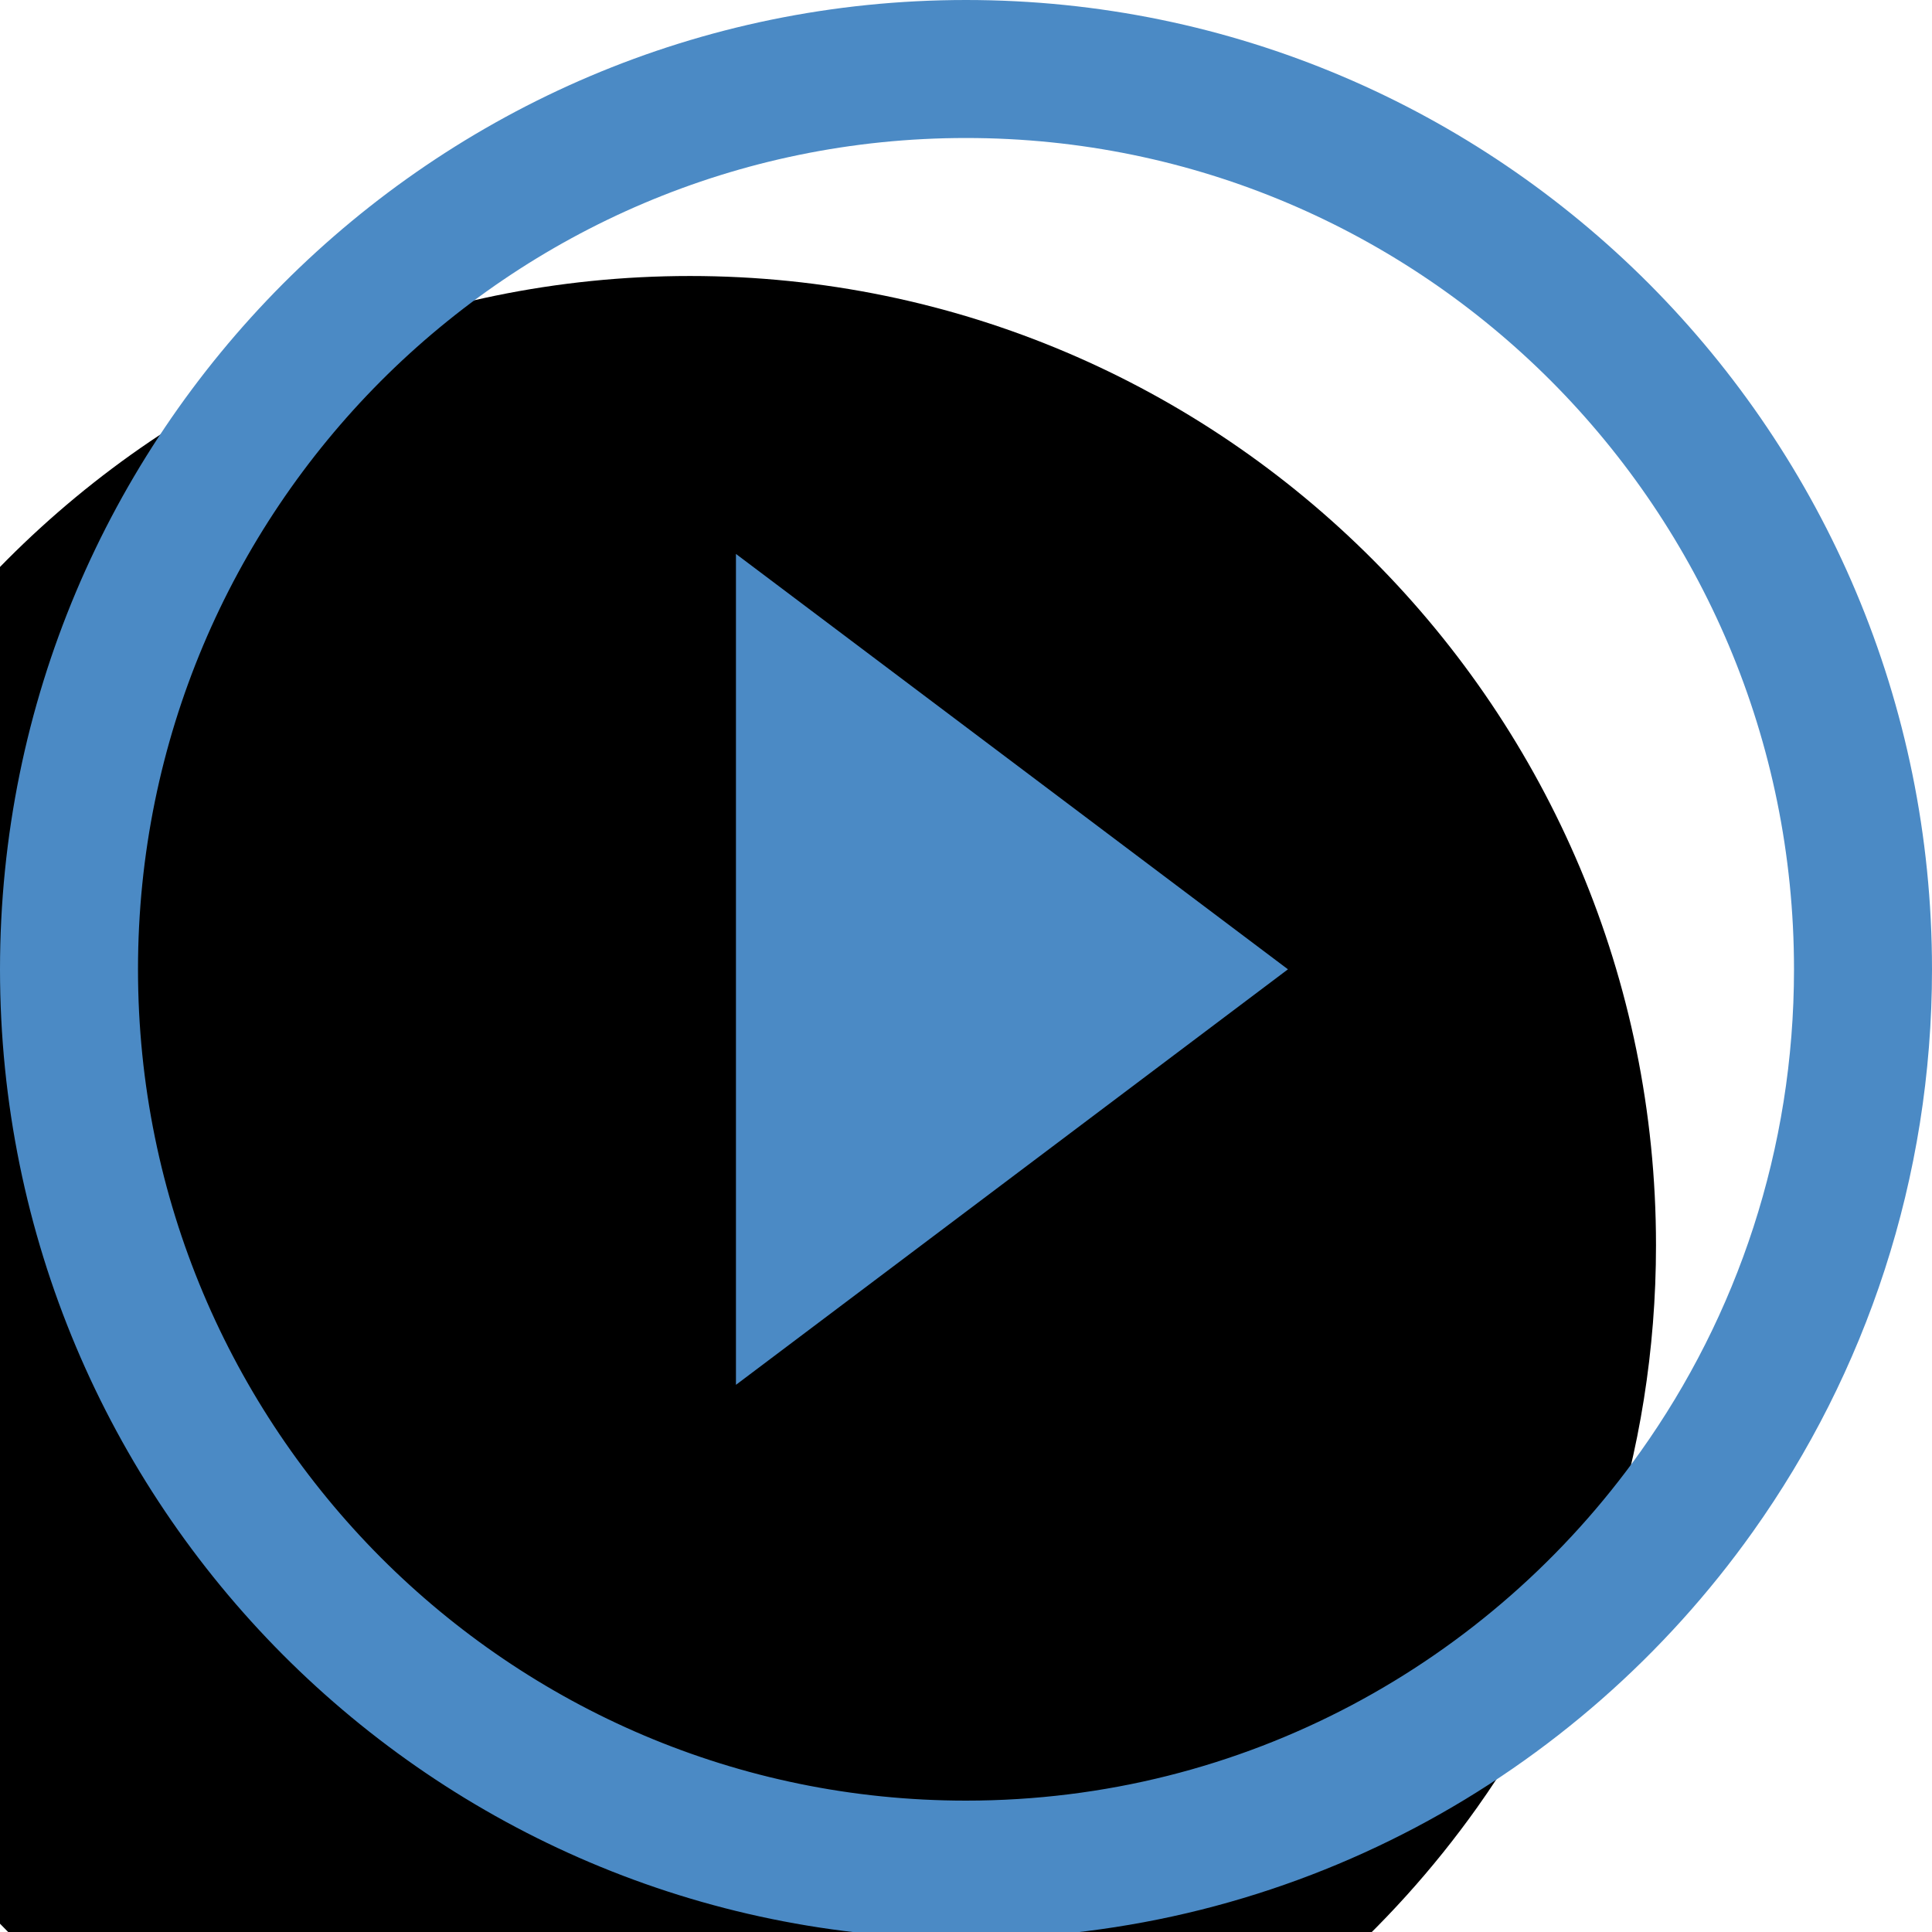 <?xml version="1.0" encoding="UTF-8"?>
<svg width="14px" height="14px" viewBox="0 0 14 14" version="1.1" xmlns="http://www.w3.org/2000/svg" xmlns:xlink="http://www.w3.org/1999/xlink">
    <title>next_page</title>
    <defs>
        <path d="M7.024,14 C10.904,14 14.048,10.866 14.048,7 C14.048,4.648 12.884,2.567 11.099,1.297 C9.95,0.481 8.543,0 7.024,0 C3.145,0 7.1942452e-14,3.134 7.1942452e-14,7 C7.1942452e-14,10.866 3.145,14 7.024,14 Z" id="path-1"></path>
        <filter x="-10.7%" y="-10.7%" width="135.6%" height="135.7%" filterUnits="objectBoundingBox" id="filter-2">
            <feMorphology radius="0.5" operator="erode" in="SourceAlpha" result="shadowSpreadOuter1"></feMorphology>
            <feOffset dx="1" dy="1" in="shadowSpreadOuter1" result="shadowOffsetOuter1"></feOffset>
            <feMorphology radius="0.5" operator="erode" in="SourceAlpha" result="shadowInner"></feMorphology>
            <feOffset dx="1" dy="1" in="shadowInner" result="shadowInner"></feOffset>
            <feComposite in="shadowOffsetOuter1" in2="shadowInner" operator="out" result="shadowOffsetOuter1"></feComposite>
            <feGaussianBlur stdDeviation="1" in="shadowOffsetOuter1" result="shadowBlurOuter1"></feGaussianBlur>
            <feColorMatrix values="0 0 0 0 0.082   0 0 0 0 0.112   0 0 0 0 0.164  0 0 0 0.174 0" type="matrix" in="shadowBlurOuter1"></feColorMatrix>
        </filter>
    </defs>
    <g id="next_page" stroke="none" stroke-width="1" fill="none" fill-rule="evenodd">
        <g id="Group-13" transform="translate(7, 7.5) rotate(90) translate(-7, -7.5) translate(-0.5, 0.5)">
            <g id="Oval">
                <use fill="black" fill-opacity="1" filter="url(#filter-2)" xlink:href="#path-1"></use>
                <path stroke="#4B8AC5" stroke-width="1" d="M7.024,0.5 C8.435,0.5 9.742,0.946 10.809,1.705 C12.467,2.883 13.548,4.816 13.548,7 C13.548,8.795 12.818,10.419 11.638,11.596 C10.457,12.772 8.826,13.5 7.024,13.5 C5.222,13.5 3.591,12.772 2.41,11.596 C1.23,10.419 0.5,8.795 0.5,7 C0.5,5.205 1.23,3.581 2.41,2.404 C3.591,1.228 5.222,0.5 7.024,0.5 Z" stroke-linejoin="square"></path>
            </g>
            <polygon id="Triangle" fill="#4B8AC5" points="7.024 4.667 10.035 8.667 4.014 8.667"></polygon>
        </g>
    </g>
</svg>